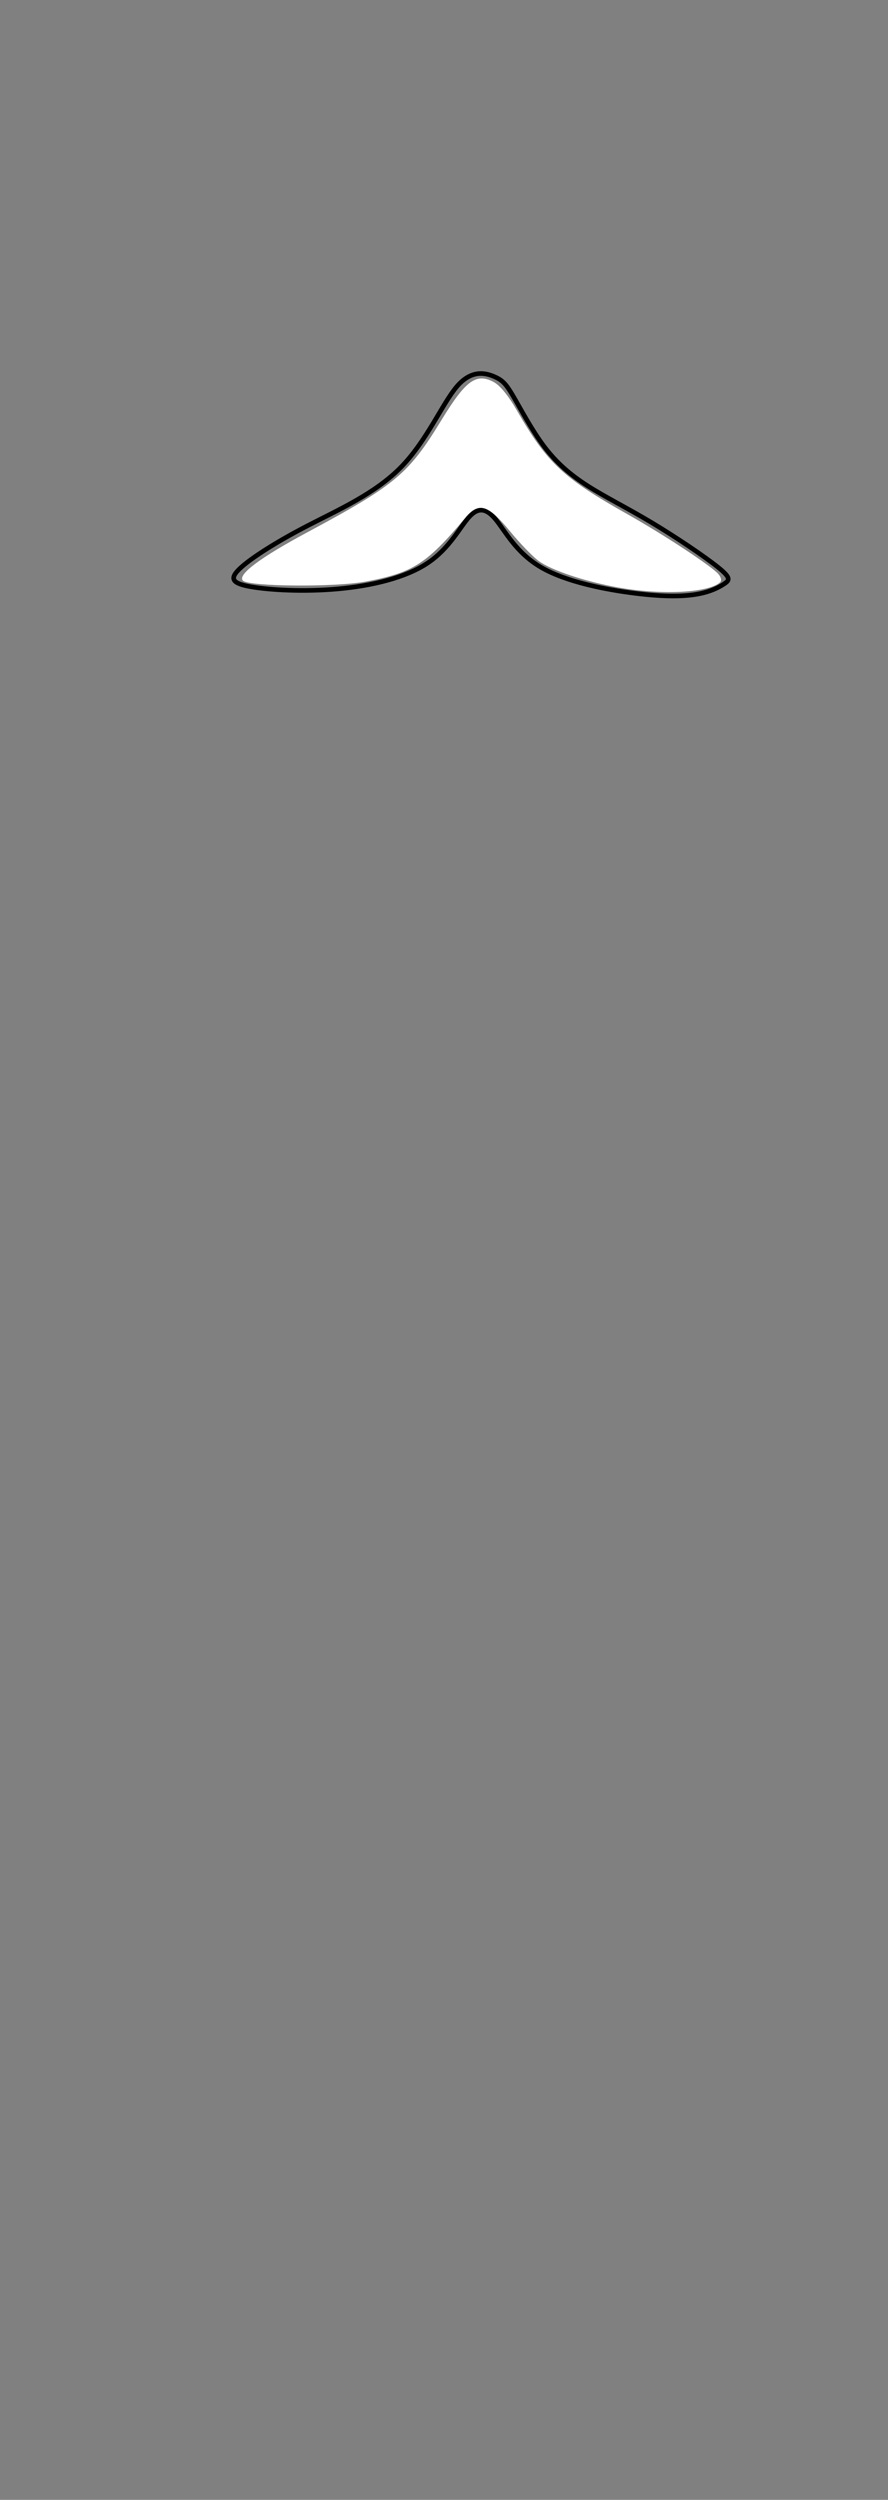 <?xml version="1.0" encoding="UTF-8" standalone="no"?>
<svg
   xmlns:dc="http://purl.org/dc/elements/1.1/"
   xmlns:cc="http://creativecommons.org/ns#"
   xmlns:rdf="http://www.w3.org/1999/02/22-rdf-syntax-ns#"
   xmlns:svg="http://www.w3.org/2000/svg"
   xmlns="http://www.w3.org/2000/svg"
   xmlns:sodipodi="http://sodipodi.sourceforge.net/DTD/sodipodi-0.dtd"
   xmlns:inkscape="http://www.inkscape.org/namespaces/inkscape"
   width="51.065mm"
   height="143.669mm"
   viewBox="0 0 51.065 143.669"
   version="1.1"
   id="svg8"
   inkscape:version="1.0.2 (e86c870879, 2021-01-15, custom)"
   sodipodi:docname="back shoulder muscle SVG.svg">
  <rect x="0" y="0" width="51.065" height="143.669" fill="#808080" stroke="none"/>
  <defs
     id="defs2">
    <inkscape:path-effect
       effect="bspline"
       id="path-effect851"
       is_visible="true"
       lpeversion="1"
       weight="33.333"
       steps="2"
       helper_size="0"
       apply_no_weight="true"
       apply_with_weight="true"
       only_selected="false" />
  </defs>
  <sodipodi:namedview
     id="base"
     pagecolor="#ffffff"
     bordercolor="#666666"
     borderopacity="1.0"
     inkscape:pageopacity="0.0"
     inkscape:pageshadow="2"
     inkscape:zoom="1.4142136"
     inkscape:cx="51.128824"
     inkscape:cy="166.68516"
     inkscape:document-units="mm"
     inkscape:current-layer="layer1"
     inkscape:document-rotation="0"
     showgrid="false"
     inkscape:snap-global="false"
     fit-margin-top="0"
     fit-margin-left="0"
     fit-margin-right="0"
     fit-margin-bottom="0"
     inkscape:window-width="958"
     inkscape:window-height="991"
     inkscape:window-x="952"
     inkscape:window-y="0"
     inkscape:window-maximized="0" />
  <g
     inkscape:label="Layer 1"
     inkscape:groupmode="layer"
     id="layer1"
     transform="translate(-69.718,-62.309)">
    <path
       style="fill:none;stroke:#000000;stroke-width:0.265px;stroke-linecap:butt;stroke-linejoin:miter;stroke-opacity:1"
       d="m 96,84.512 c -0.838,0.97 -1.72,3.109 -3.219,4.641 -1.499,1.532 -3.616,2.458 -5.394,3.379 -1.778,0.921 -3.249,1.857 -3.877,2.453 -0.628,0.595 -0.43,0.86 0.651,1.047 1.08,0.187 3.043,0.298 4.994,0.121 1.951,-0.176 3.891,-0.639 5.159,-1.488 1.268,-0.849 1.863,-2.084 2.392,-2.657 0.529,-0.573 0.992,-0.485 1.528,0.168 0.536,0.653 1.162,1.905 2.606,2.743 1.444,0.838 3.715,1.279 5.402,1.488 1.687,0.209 2.789,0.187 3.578,0.047 0.789,-0.141 1.283,-0.41 1.57,-0.609 0.287,-0.198 0.375,-0.331 -0.397,-0.948 -0.772,-0.617 -2.403,-1.72 -3.825,-2.569 -1.422,-0.849 -2.635,-1.444 -3.638,-2.084 -1.003,-0.639 -1.797,-1.323 -2.505,-2.254 -0.708,-0.931 -1.365,-2.178 -1.784,-2.895 -0.419,-0.717 -0.617,-0.937 -1.113,-1.147 -0.496,-0.21 -1.29,-0.408 -2.128,0.562 z"
       id="path849"
       sodipodi:nodetypes="cccccccccccccccccccc" />
    <path
       style="opacity:1;fill:#ffffff;stroke:none;stroke-width:0.707"
       d="m 134.087,127.397 c -7.189,-1.301 -14.355,-3.686 -17.155,-5.71 -1.281,-0.926 -4.096,-3.834 -6.255,-6.462 -4.79,-5.829 -6.779,-6.429 -9.706,-2.93 -8.348,9.982 -11.338,11.9 -21.549,13.826 -6.625,1.25 -25.395,1.109 -26.702,-0.2 -1.253,-1.254 3.696,-4.972 13.907,-10.447 19.179,-10.284 22.015,-12.651 29.148,-24.335 5.245,-8.591 7.521,-10.277 11.261,-8.343 1.443,0.746 3.226,2.911 5.158,6.264 6.545,11.357 10.036,14.628 23.976,22.464 7.902,4.442 18.356,11.326 19.749,13.004 0.576,0.694 0.715,1.421 0.338,1.762 -2.531,2.29 -12.8,2.803 -22.171,1.107 z"
       id="path861"
       transform="matrix(0.265,0,0,0.265,69.718,62.309)"
       inkscape:transform-center-y="16.276715" />
    <path
       style="opacity:1;fill:none;stroke-width:0.707;stroke-miterlimit:4;stroke-dasharray:none"
       d="m 134.087,127.397 c -7.189,-1.301 -14.355,-3.686 -17.155,-5.71 -1.281,-0.926 -4.096,-3.834 -6.255,-6.462 -4.774,-5.809 -6.658,-6.377 -9.641,-2.903 -8.73,10.165 -11.405,11.873 -21.614,13.799 -6.625,1.25 -25.395,1.109 -26.702,-0.2 -1.268,-1.27 3.737,-5.007 14.095,-10.525 18.819,-10.026 21.701,-12.51 29.823,-25.708 6.47,-10.514 9.901,-10.312 16.543,0.974 4.898,8.323 9.65,13.083 17.634,17.665 16.445,9.438 25.509,15.581 25.509,17.289 0,2.656 -12.062,3.622 -22.236,1.781 z"
       id="path863"
       transform="matrix(0.265,0,0,0.265,69.718,62.309)" />
    <path
       style="opacity:1;fill:none;stroke-width:0.125;stroke-miterlimit:4;stroke-dasharray:none;stroke:none"
       d="m 142.304,128.717 c -10.329,-0.9 -19.488,-3.149 -24.273,-5.959 -3.097,-1.82 -5.233,-3.946 -8.341,-8.303 -2.355,-3.301 -3.648,-4.286 -5.436,-4.138 -1.431,0.119 -2.129,0.734 -4.679,4.129 -2.833,3.772 -4.175,5.242 -6.106,6.691 -4.506,3.381 -11.887,5.545 -21.5,6.303 -3.504,0.276 -12.555,0.113 -15.314,-0.275 -4.139,-0.583 -5.604,-1.147 -5.156,-1.984 0.4,-0.748 2.797,-2.753 5.219,-4.367 3.525,-2.349 6.631,-4.117 12.649,-7.205 8.494,-4.357 11.439,-6.084 14.688,-8.612 4.288,-3.336 6.824,-6.479 11.574,-14.342 2.626,-4.348 3.604,-5.764 4.797,-6.947 2.036,-2.02 4.256,-2.441 6.832,-1.298 1.845,0.819 2.277,1.367 5.517,7.008 4.558,7.936 7.248,11.261 11.924,14.741 2.309,1.718 4.003,2.756 9.601,5.878 5.928,3.306 9.117,5.217 13.307,7.972 5.699,3.748 9.673,6.757 9.911,7.506 0.147,0.463 -0.24,0.783 -1.956,1.618 -2.534,1.234 -5.314,1.717 -9.634,1.675 -1.604,-0.016 -3.235,-0.056 -3.624,-0.09 z"
       id="path865"
       transform="matrix(0.265,0,0,0.265,69.718,62.309)" />
  </g>
</svg>

